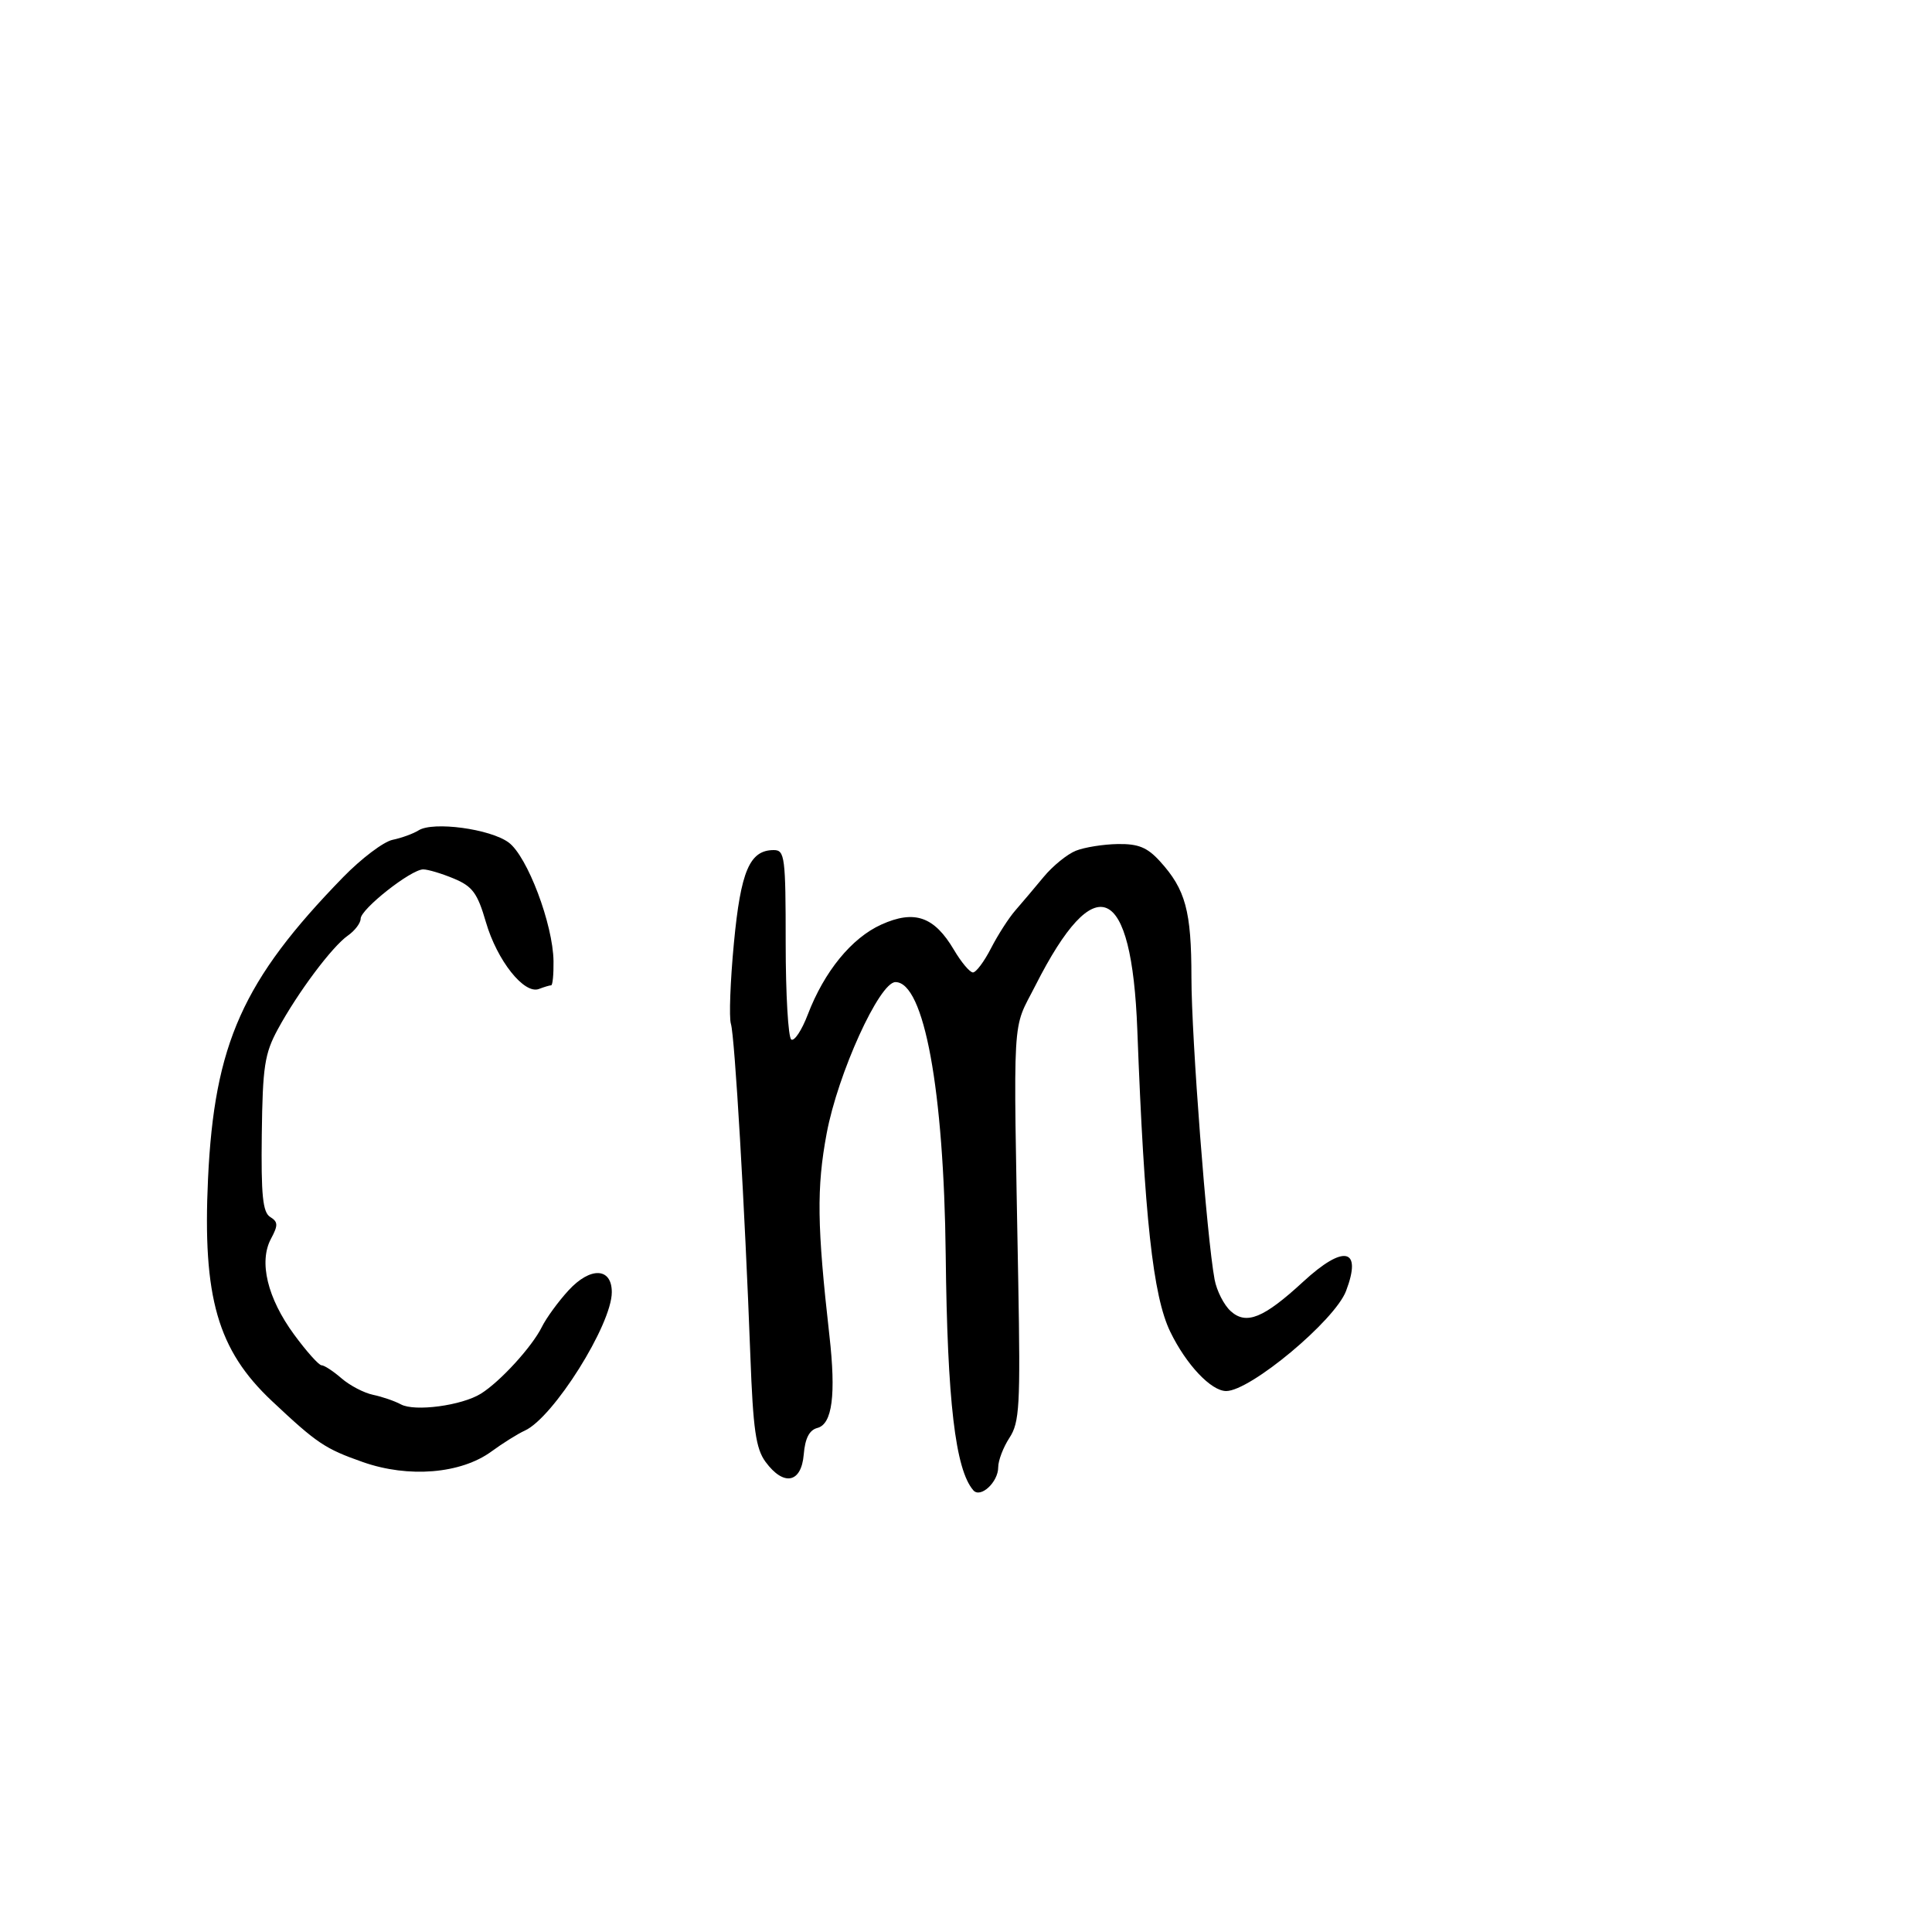 <svg xmlns="http://www.w3.org/2000/svg" width="300" height="300" viewBox="0 0 300 300" version="1.1">
	<path d="M 65 128.936 C 64.175 129.456, 62.357 130.118, 60.960 130.407 C 59.563 130.696, 56.105 133.310, 53.274 136.216 C 37.699 152.209, 33.277 162.086, 32.300 183.070 C 31.443 201.467, 33.794 209.631, 42.235 217.561 C 49.237 224.140, 50.463 224.963, 56.357 227.034 C 63.445 229.526, 71.575 228.852, 76.318 225.380 C 78.068 224.099, 80.400 222.641, 81.500 222.140 C 85.929 220.123, 95 205.683, 95 200.650 C 95 196.814, 91.681 196.674, 88.285 200.366 C 86.699 202.090, 84.832 204.650, 84.136 206.055 C 82.611 209.134, 77.671 214.540, 74.675 216.408 C 71.711 218.256, 64.401 219.235, 62.254 218.072 C 61.289 217.549, 59.345 216.881, 57.934 216.588 C 56.523 216.294, 54.317 215.142, 53.031 214.027 C 51.746 212.912, 50.351 212, 49.932 212 C 49.513 212, 47.598 209.857, 45.675 207.239 C 41.524 201.584, 40.160 195.939, 42.078 192.355 C 43.204 190.250, 43.185 189.732, 41.954 188.969 C 40.799 188.253, 40.531 185.608, 40.650 176.097 C 40.782 165.606, 41.090 163.594, 43.144 159.813 C 46.249 154.096, 51.559 146.997, 54.020 145.274 C 55.109 144.511, 56 143.333, 56 142.657 C 56 141.166, 63.822 135, 65.714 135 C 66.457 135, 68.603 135.643, 70.483 136.429 C 73.373 137.636, 74.143 138.683, 75.453 143.191 C 77.184 149.145, 81.391 154.448, 83.685 153.567 C 84.498 153.255, 85.352 153, 85.582 153 C 85.812 153, 85.977 151.313, 85.950 149.250 C 85.873 143.517, 81.888 132.972, 78.986 130.823 C 76.132 128.710, 67.260 127.513, 65 128.936 M 167.058 132.102 C 165.715 132.639, 163.465 134.469, 162.058 136.170 C 160.651 137.871, 158.669 140.216, 157.652 141.381 C 156.636 142.546, 154.940 145.188, 153.882 147.250 C 152.825 149.313, 151.563 151, 151.078 151 C 150.594 151, 149.266 149.421, 148.128 147.492 C 145.071 142.311, 142.005 141.243, 136.855 143.565 C 132.239 145.647, 127.985 150.854, 125.426 157.556 C 124.501 159.978, 123.351 161.717, 122.872 161.421 C 122.392 161.124, 122 154.384, 122 146.441 C 122 133.071, 121.863 132, 120.155 132 C 116.408 132, 115.022 135.233, 113.959 146.454 C 113.397 152.380, 113.189 158.019, 113.495 158.985 C 114.093 160.870, 115.662 187.649, 116.514 210.500 C 116.941 221.970, 117.368 224.952, 118.875 227 C 121.695 230.830, 124.433 230.300, 124.804 225.852 C 125.015 223.327, 125.669 222.058, 126.930 221.729 C 129.239 221.125, 129.829 216.576, 128.790 207.382 C 126.867 190.352, 126.787 184.447, 128.364 176 C 130.100 166.698, 136.555 152.500, 139.047 152.500 C 143.489 152.500, 146.564 169.204, 146.849 194.885 C 147.101 217.597, 148.342 228.177, 151.131 231.408 C 152.244 232.696, 155 230.157, 155 227.842 C 155 226.790, 155.787 224.728, 156.750 223.258 C 158.313 220.873, 158.459 218.283, 158.115 199.044 C 157.346 156.078, 157.101 160.287, 160.794 153 C 170.097 134.646, 175.741 137.115, 176.601 159.915 C 177.700 189.051, 179.029 201.239, 181.711 206.782 C 184.178 211.883, 188.060 216, 190.400 216 C 194.152 216, 207.269 205.053, 209.013 200.466 C 211.545 193.806, 208.691 193.187, 202.360 199.022 C 196.216 204.686, 193.520 205.781, 191.103 203.593 C 190.055 202.645, 188.930 200.436, 188.602 198.685 C 187.389 192.203, 185.010 161.187, 185.005 151.797 C 185 141.452, 184.100 138.126, 180.124 133.750 C 178.152 131.580, 176.770 131.013, 173.563 131.063 C 171.328 131.098, 168.401 131.566, 167.058 132.102" stroke="none" fill="black" fill-rule="evenodd"/>
</svg>